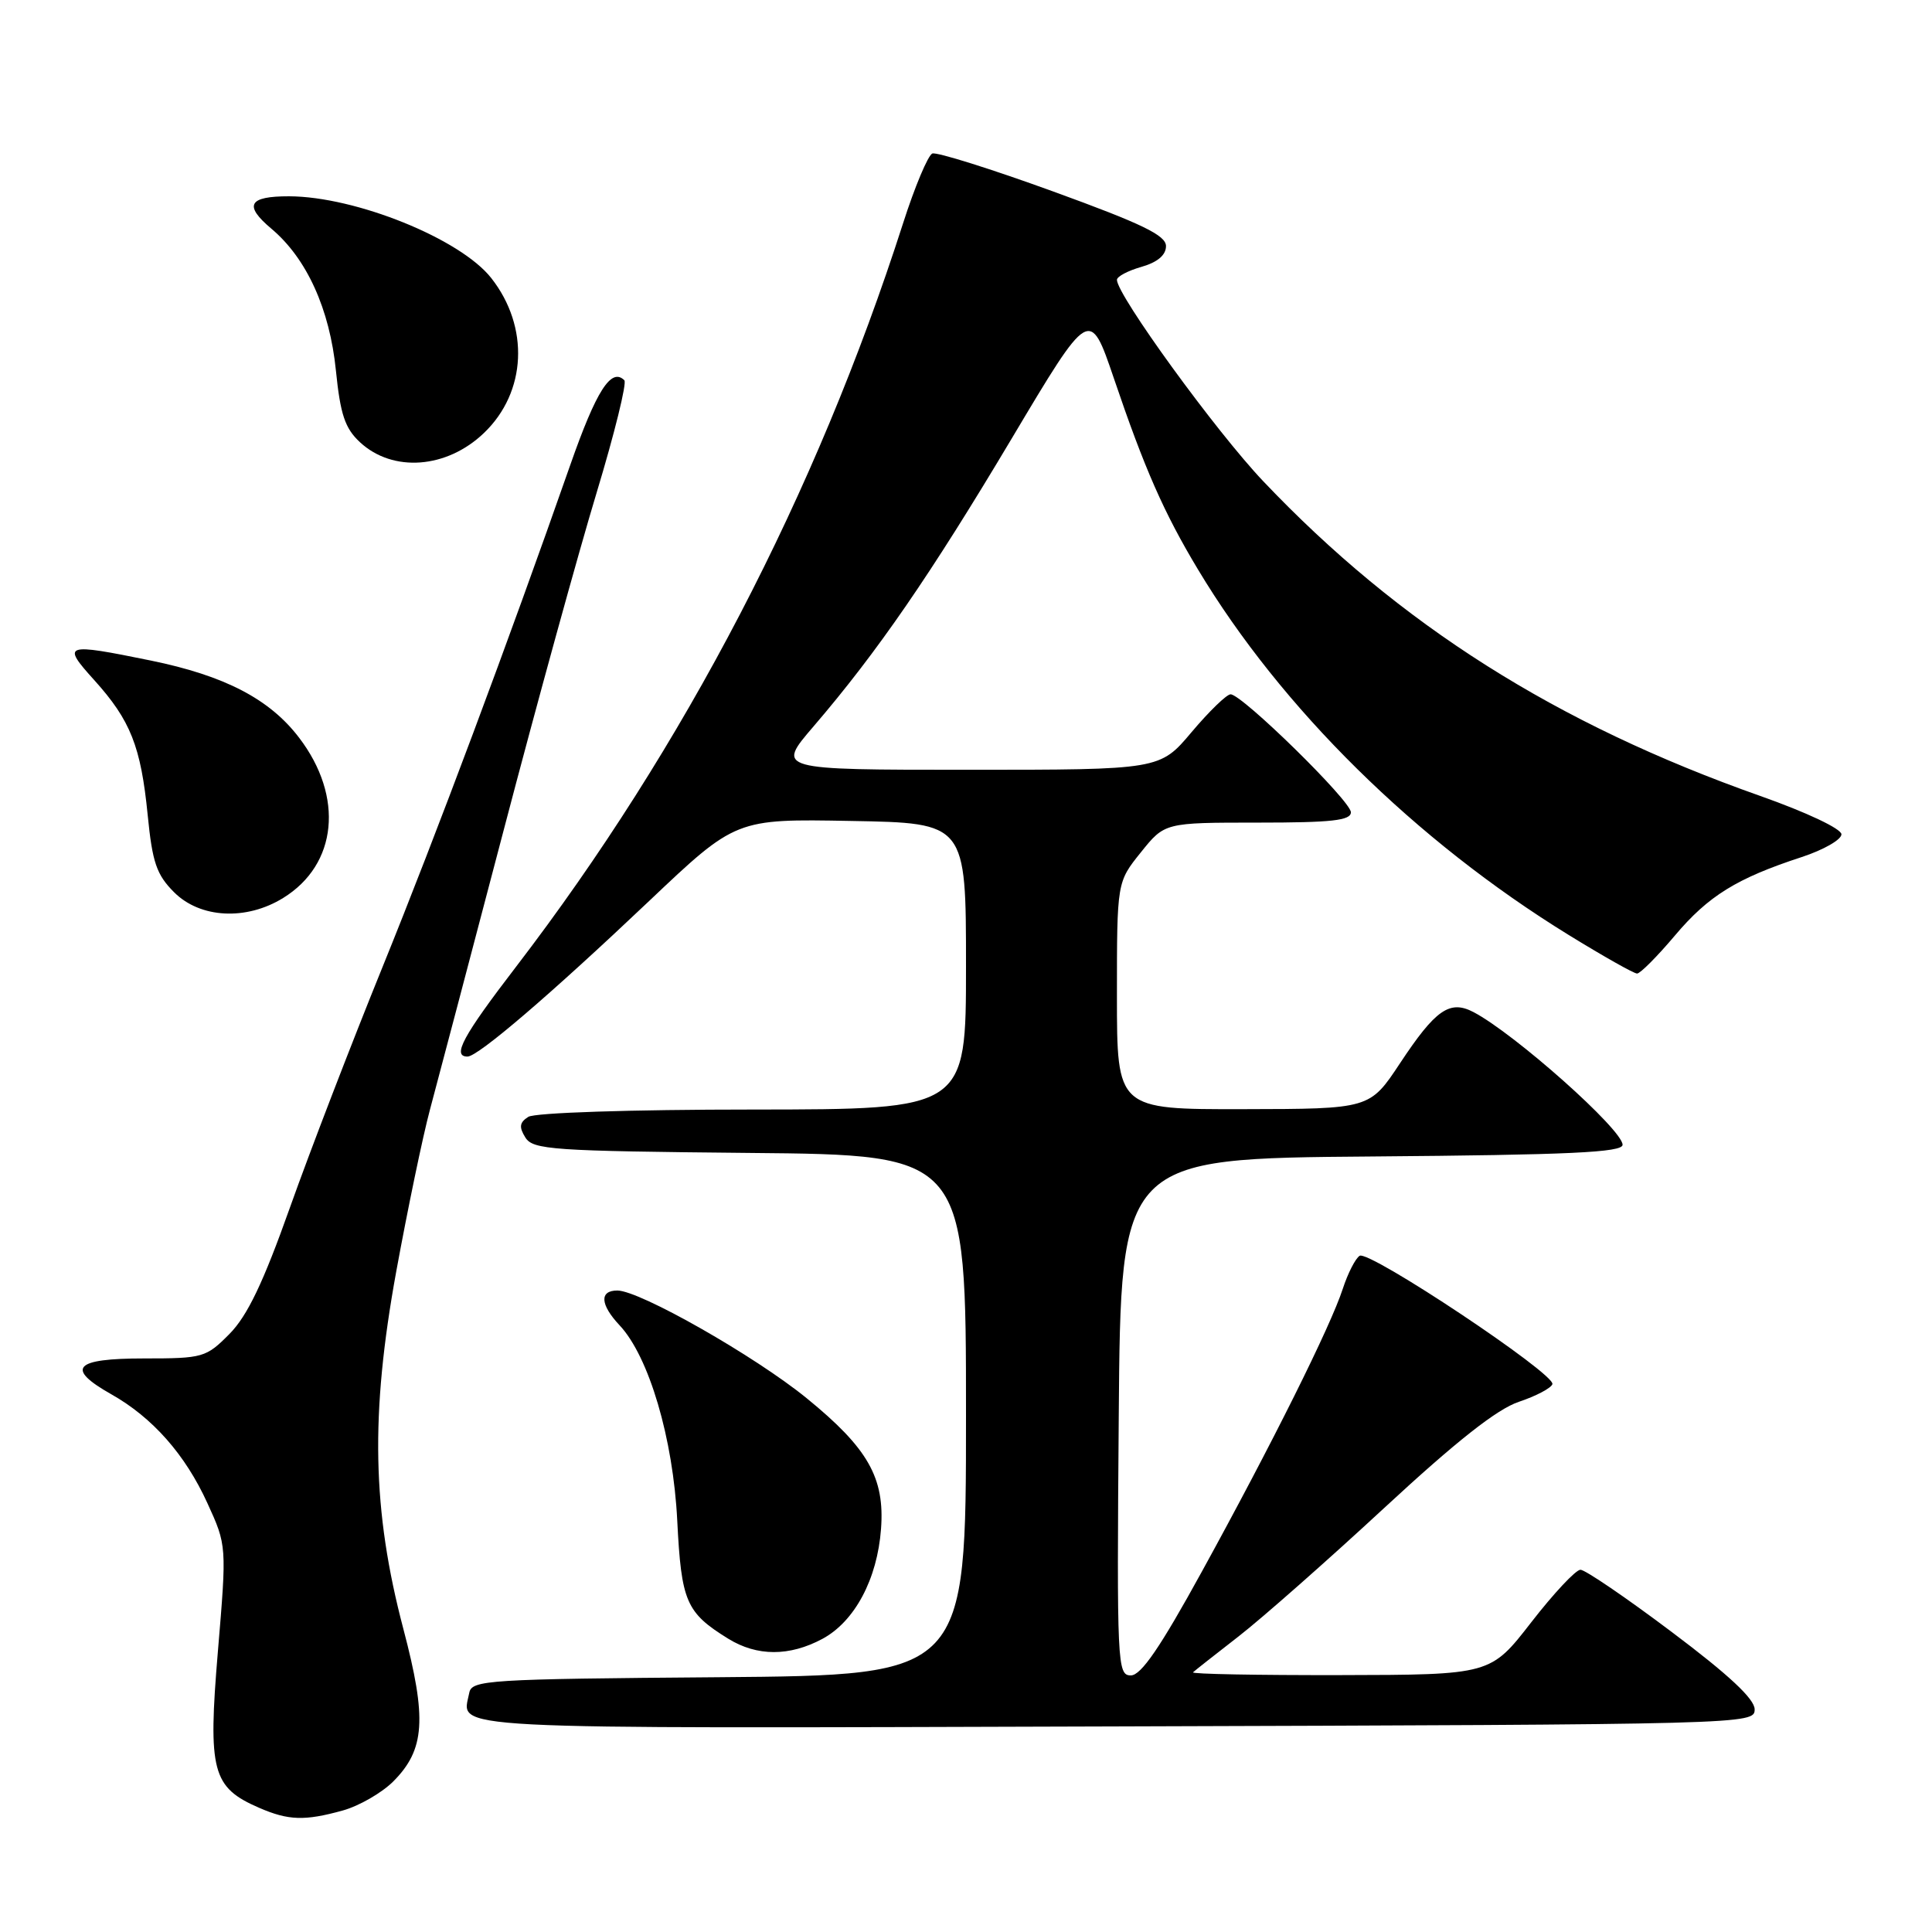 <?xml version="1.0" encoding="UTF-8" standalone="no"?>
<!DOCTYPE svg PUBLIC "-//W3C//DTD SVG 1.1//EN" "http://www.w3.org/Graphics/SVG/1.1/DTD/svg11.dtd" >
<svg xmlns="http://www.w3.org/2000/svg" xmlns:xlink="http://www.w3.org/1999/xlink" version="1.1" viewBox="0 0 256 256">
 <g >
 <path fill="currentColor"
d=" M 45.42 239.90 C 47.58 239.30 50.58 237.57 52.10 236.06 C 56.32 231.83 56.59 227.76 53.45 215.85 C 49.31 200.14 49.05 187.46 52.50 168.50 C 54.01 160.25 56.02 150.57 56.98 147.00 C 57.94 143.43 62.33 126.78 66.74 110.00 C 71.14 93.22 76.69 73.09 79.06 65.27 C 81.43 57.44 83.08 50.74 82.73 50.39 C 80.99 48.65 79.01 51.76 75.55 61.65 C 67.34 85.10 57.79 110.64 50.68 128.15 C 46.58 138.24 41.06 152.57 38.42 160.00 C 34.88 169.97 32.78 174.35 30.41 176.75 C 27.31 179.88 26.91 180.00 19.10 180.00 C 9.81 180.00 8.63 181.29 14.75 184.75 C 20.21 187.83 24.54 192.73 27.47 199.15 C 30.05 204.79 30.05 204.79 28.87 218.84 C 27.54 234.70 28.11 236.84 34.33 239.54 C 38.22 241.23 40.37 241.30 45.42 239.90 Z  M 232.50 226.50 C 232.50 225.12 229.08 221.93 221.52 216.25 C 215.49 211.71 210.04 208.00 209.42 208.00 C 208.80 208.00 205.87 211.13 202.90 214.96 C 197.50 221.92 197.50 221.92 177.58 221.96 C 166.63 221.98 157.85 221.82 158.08 221.59 C 158.31 221.37 161.03 219.23 164.12 216.83 C 167.21 214.43 175.90 206.77 183.43 199.80 C 192.99 190.95 198.37 186.71 201.25 185.75 C 203.52 184.99 205.52 183.94 205.70 183.41 C 206.14 182.08 181.43 165.62 180.16 166.40 C 179.60 166.75 178.60 168.71 177.93 170.76 C 176.32 175.73 168.55 191.33 159.25 208.25 C 153.74 218.29 151.20 222.00 149.84 222.00 C 148.05 222.00 147.98 220.58 148.24 187.75 C 148.50 153.50 148.50 153.50 181.75 153.24 C 208.01 153.03 215.00 152.70 215.00 151.69 C 215.00 149.69 200.73 136.99 195.25 134.11 C 192.10 132.46 190.22 133.76 185.50 140.90 C 181.50 146.94 181.50 146.94 164.75 146.97 C 148.00 147.00 148.00 147.00 148.00 131.94 C 148.00 116.88 148.00 116.88 151.17 112.94 C 154.33 109.00 154.33 109.00 166.67 109.00 C 176.46 109.00 179.00 108.72 179.00 107.63 C 179.00 106.13 164.58 92.00 163.06 92.00 C 162.54 92.00 160.22 94.25 157.90 97.00 C 153.69 102.00 153.69 102.00 128.27 102.00 C 102.86 102.00 102.86 102.00 107.80 96.25 C 116.24 86.41 123.31 76.14 134.05 58.12 C 144.40 40.75 144.40 40.75 147.59 50.12 C 151.66 62.12 154.22 67.94 158.74 75.46 C 169.78 93.85 187.56 111.38 207.83 123.87 C 212.41 126.69 216.50 129.00 216.92 129.00 C 217.34 129.00 219.59 126.74 221.92 123.98 C 226.37 118.70 230.12 116.38 238.75 113.56 C 241.64 112.61 244.00 111.26 244.00 110.55 C 244.00 109.82 239.39 107.64 233.25 105.47 C 206.19 95.92 185.45 82.79 167.39 63.77 C 161.15 57.21 148.00 39.10 148.00 37.08 C 148.00 36.64 149.46 35.87 151.25 35.36 C 153.38 34.75 154.50 33.80 154.50 32.61 C 154.50 31.18 151.33 29.65 139.55 25.37 C 131.32 22.38 124.12 20.12 123.54 20.34 C 122.97 20.57 121.21 24.74 119.65 29.62 C 108.17 65.37 90.65 99.04 68.41 128.06 C 61.32 137.30 59.86 140.00 61.95 140.00 C 63.34 140.00 72.93 131.79 86.00 119.40 C 97.50 108.50 97.50 108.50 112.75 108.78 C 128.00 109.05 128.00 109.05 128.00 128.03 C 128.00 147.00 128.00 147.00 99.75 147.02 C 83.52 147.02 70.86 147.44 70.00 147.99 C 68.84 148.73 68.75 149.34 69.61 150.72 C 70.62 152.35 73.16 152.52 99.36 152.77 C 128.00 153.03 128.00 153.03 128.00 187.50 C 128.00 221.97 128.00 221.97 95.26 222.24 C 64.60 222.48 62.50 222.61 62.18 224.31 C 61.23 229.26 56.85 229.03 147.72 228.76 C 231.75 228.50 232.50 228.48 232.50 226.50 Z  M 108.97 217.16 C 113.25 214.86 116.25 209.24 116.74 202.59 C 117.25 195.82 115.02 191.90 106.90 185.28 C 100.04 179.69 84.77 171.00 81.80 171.00 C 79.41 171.00 79.52 172.86 82.09 175.60 C 85.99 179.74 89.20 190.62 89.74 201.50 C 90.28 212.23 90.90 213.68 96.50 217.14 C 100.31 219.49 104.60 219.50 108.97 217.16 Z  M 37.53 118.98 C 44.71 114.55 45.60 105.57 39.64 97.76 C 35.74 92.63 29.77 89.53 20.00 87.53 C 8.49 85.18 8.14 85.30 12.48 90.11 C 17.30 95.45 18.67 98.91 19.57 108.00 C 20.19 114.28 20.74 115.90 23.07 118.23 C 26.53 121.69 32.64 122.01 37.53 118.98 Z  M 64.13 57.37 C 69.78 51.96 70.18 43.31 65.09 36.84 C 61.00 31.64 47.14 26.04 38.31 26.01 C 32.91 26.00 32.26 27.20 35.99 30.33 C 40.65 34.26 43.69 40.96 44.51 49.10 C 45.10 54.93 45.71 56.75 47.70 58.60 C 52.06 62.64 59.20 62.10 64.13 57.37 Z "/>
</g>
</svg>